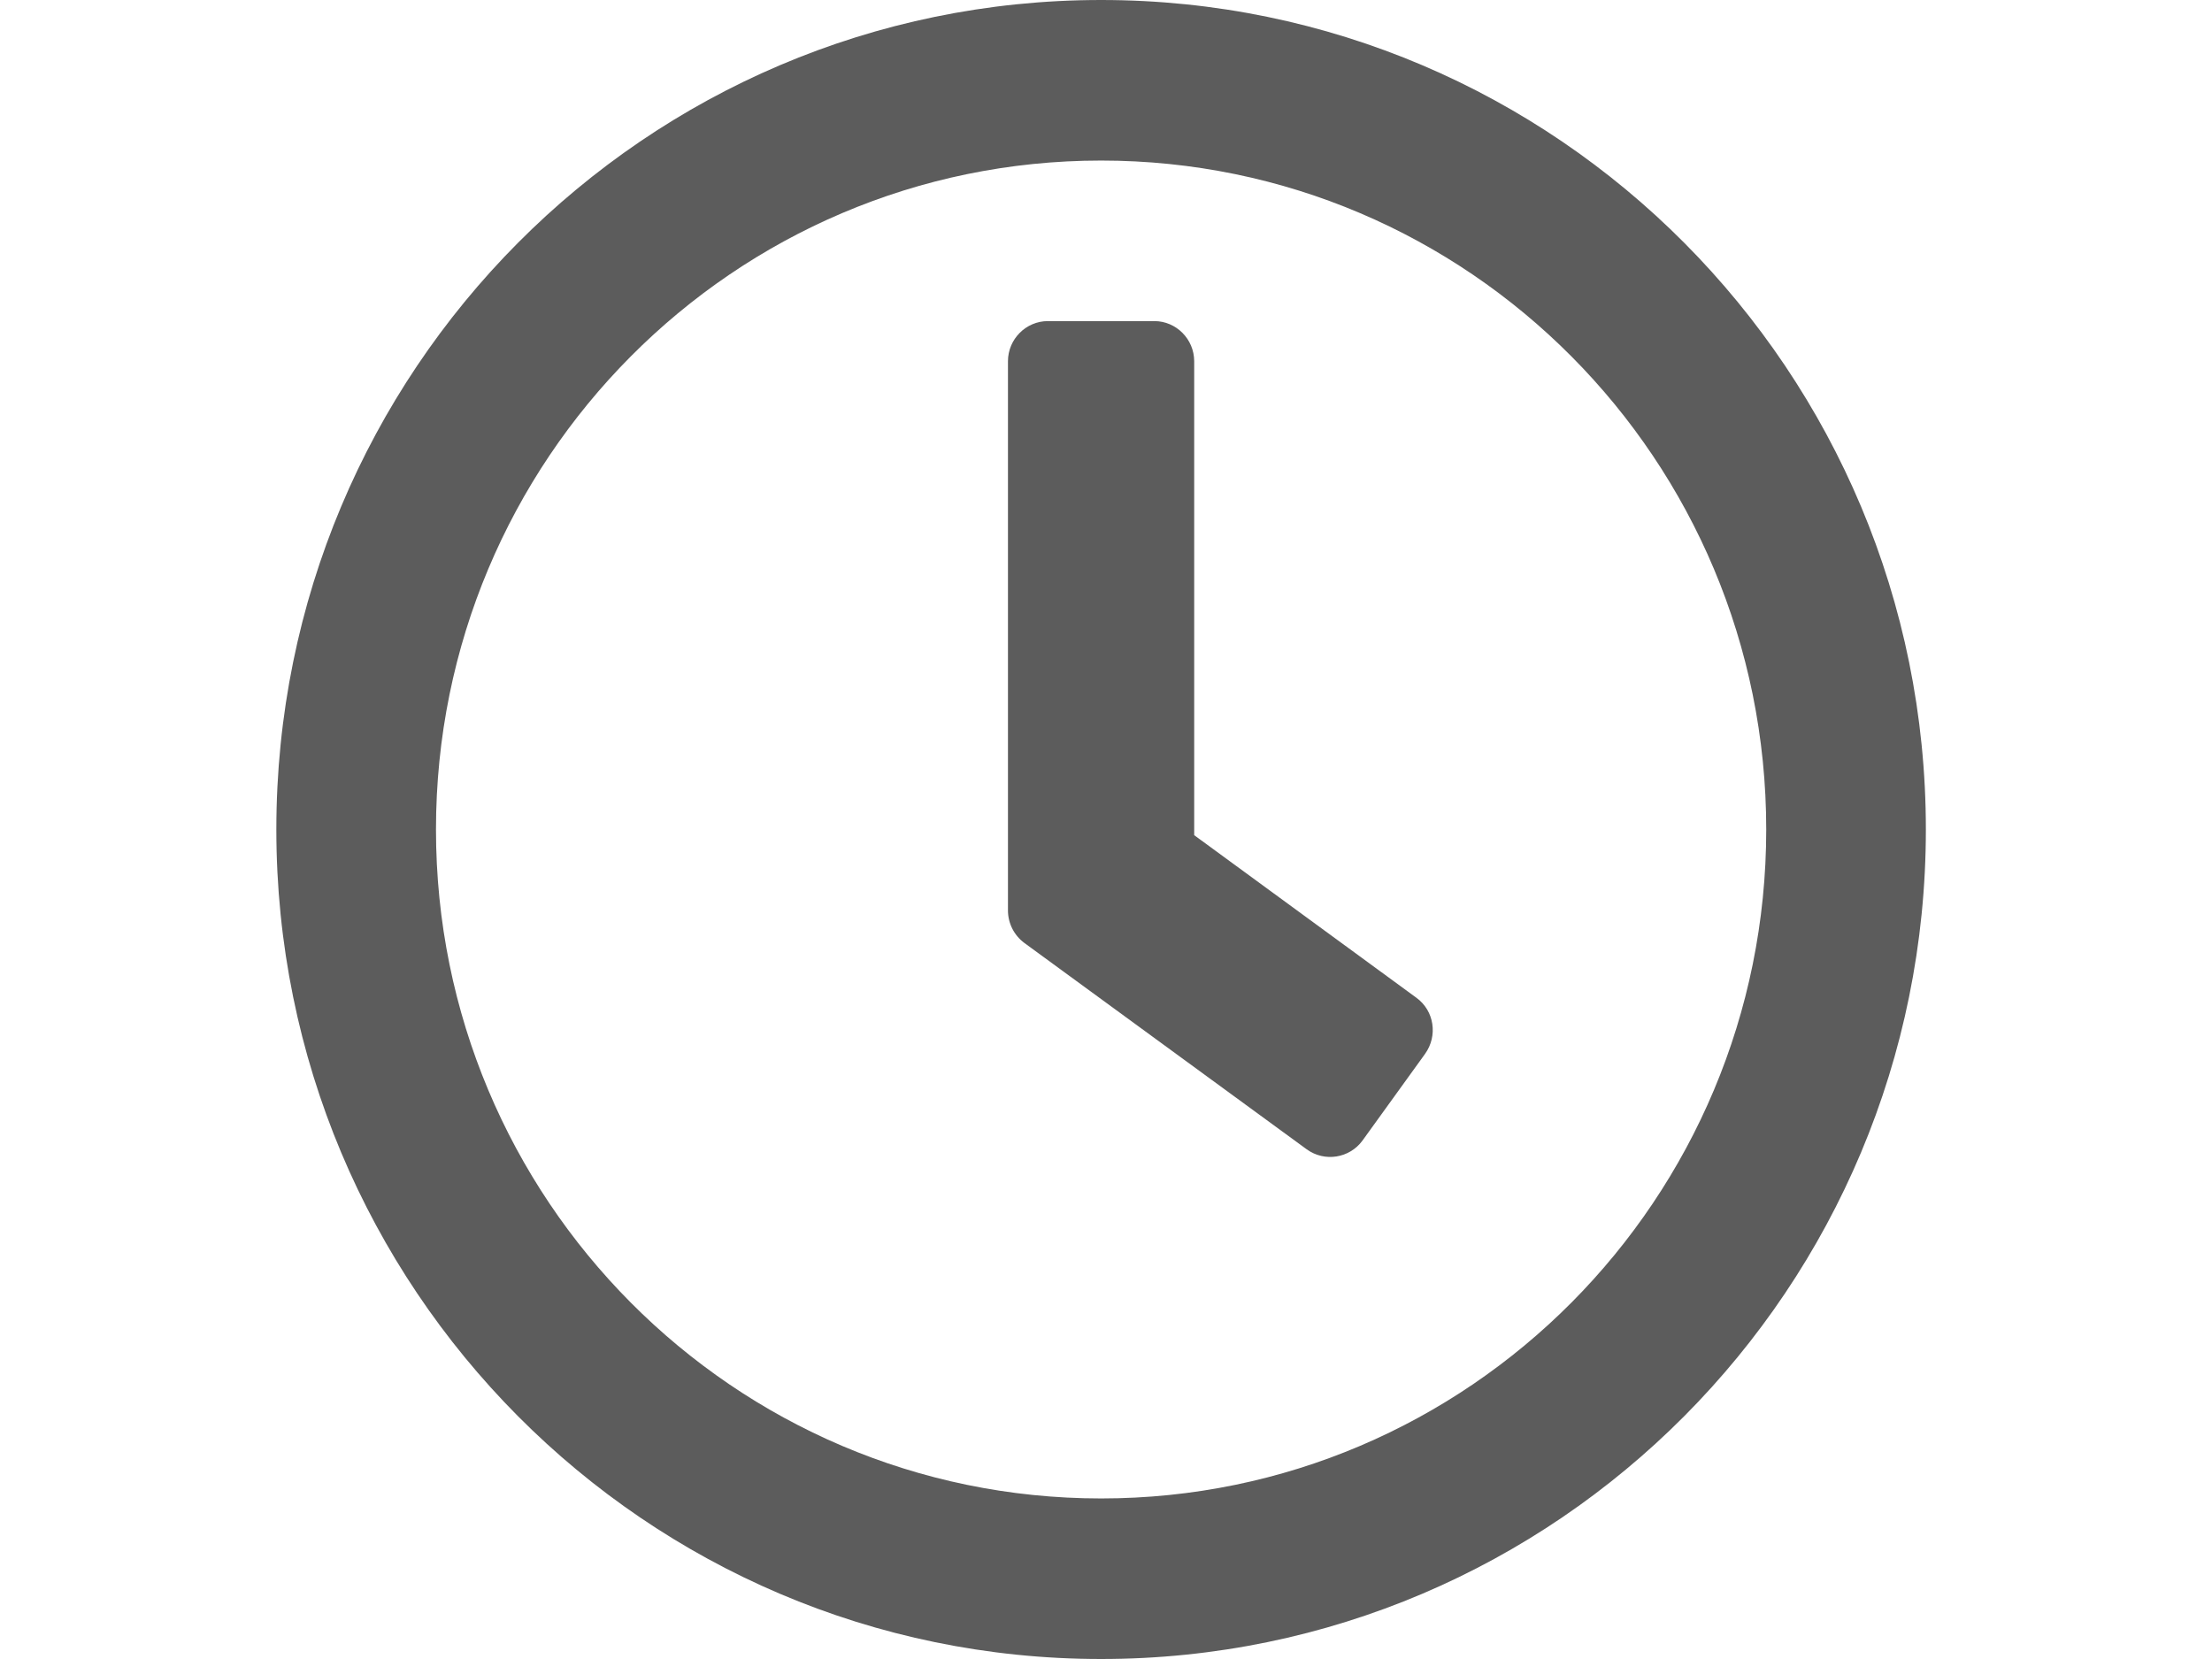 <svg height="24" viewBox="0 0 32 31" fill="#5C5C5C" xmlns="http://www.w3.org/2000/svg">
<path d="M15.909 0C7.395 0 0.497 6.938 0.497 15.5C0.497 24.062 7.395 31 15.909 31C24.422 31 31.32 24.062 31.32 15.5C31.32 6.938 24.422 0 15.909 0ZM15.909 28C9.042 28 3.48 22.406 3.48 15.5C3.48 8.594 9.042 3 15.909 3C22.775 3 28.337 8.594 28.337 15.5C28.337 22.406 22.775 28 15.909 28ZM19.749 21.475L14.473 17.619C14.28 17.475 14.168 17.25 14.168 17.012V6.75C14.168 6.338 14.504 6 14.914 6H16.903C17.313 6 17.648 6.338 17.648 6.75V15.606L21.8 18.644C22.135 18.887 22.204 19.356 21.961 19.694L20.793 21.312C20.551 21.644 20.084 21.719 19.749 21.475Z" fill="#5C5C5C"/>
</svg>
